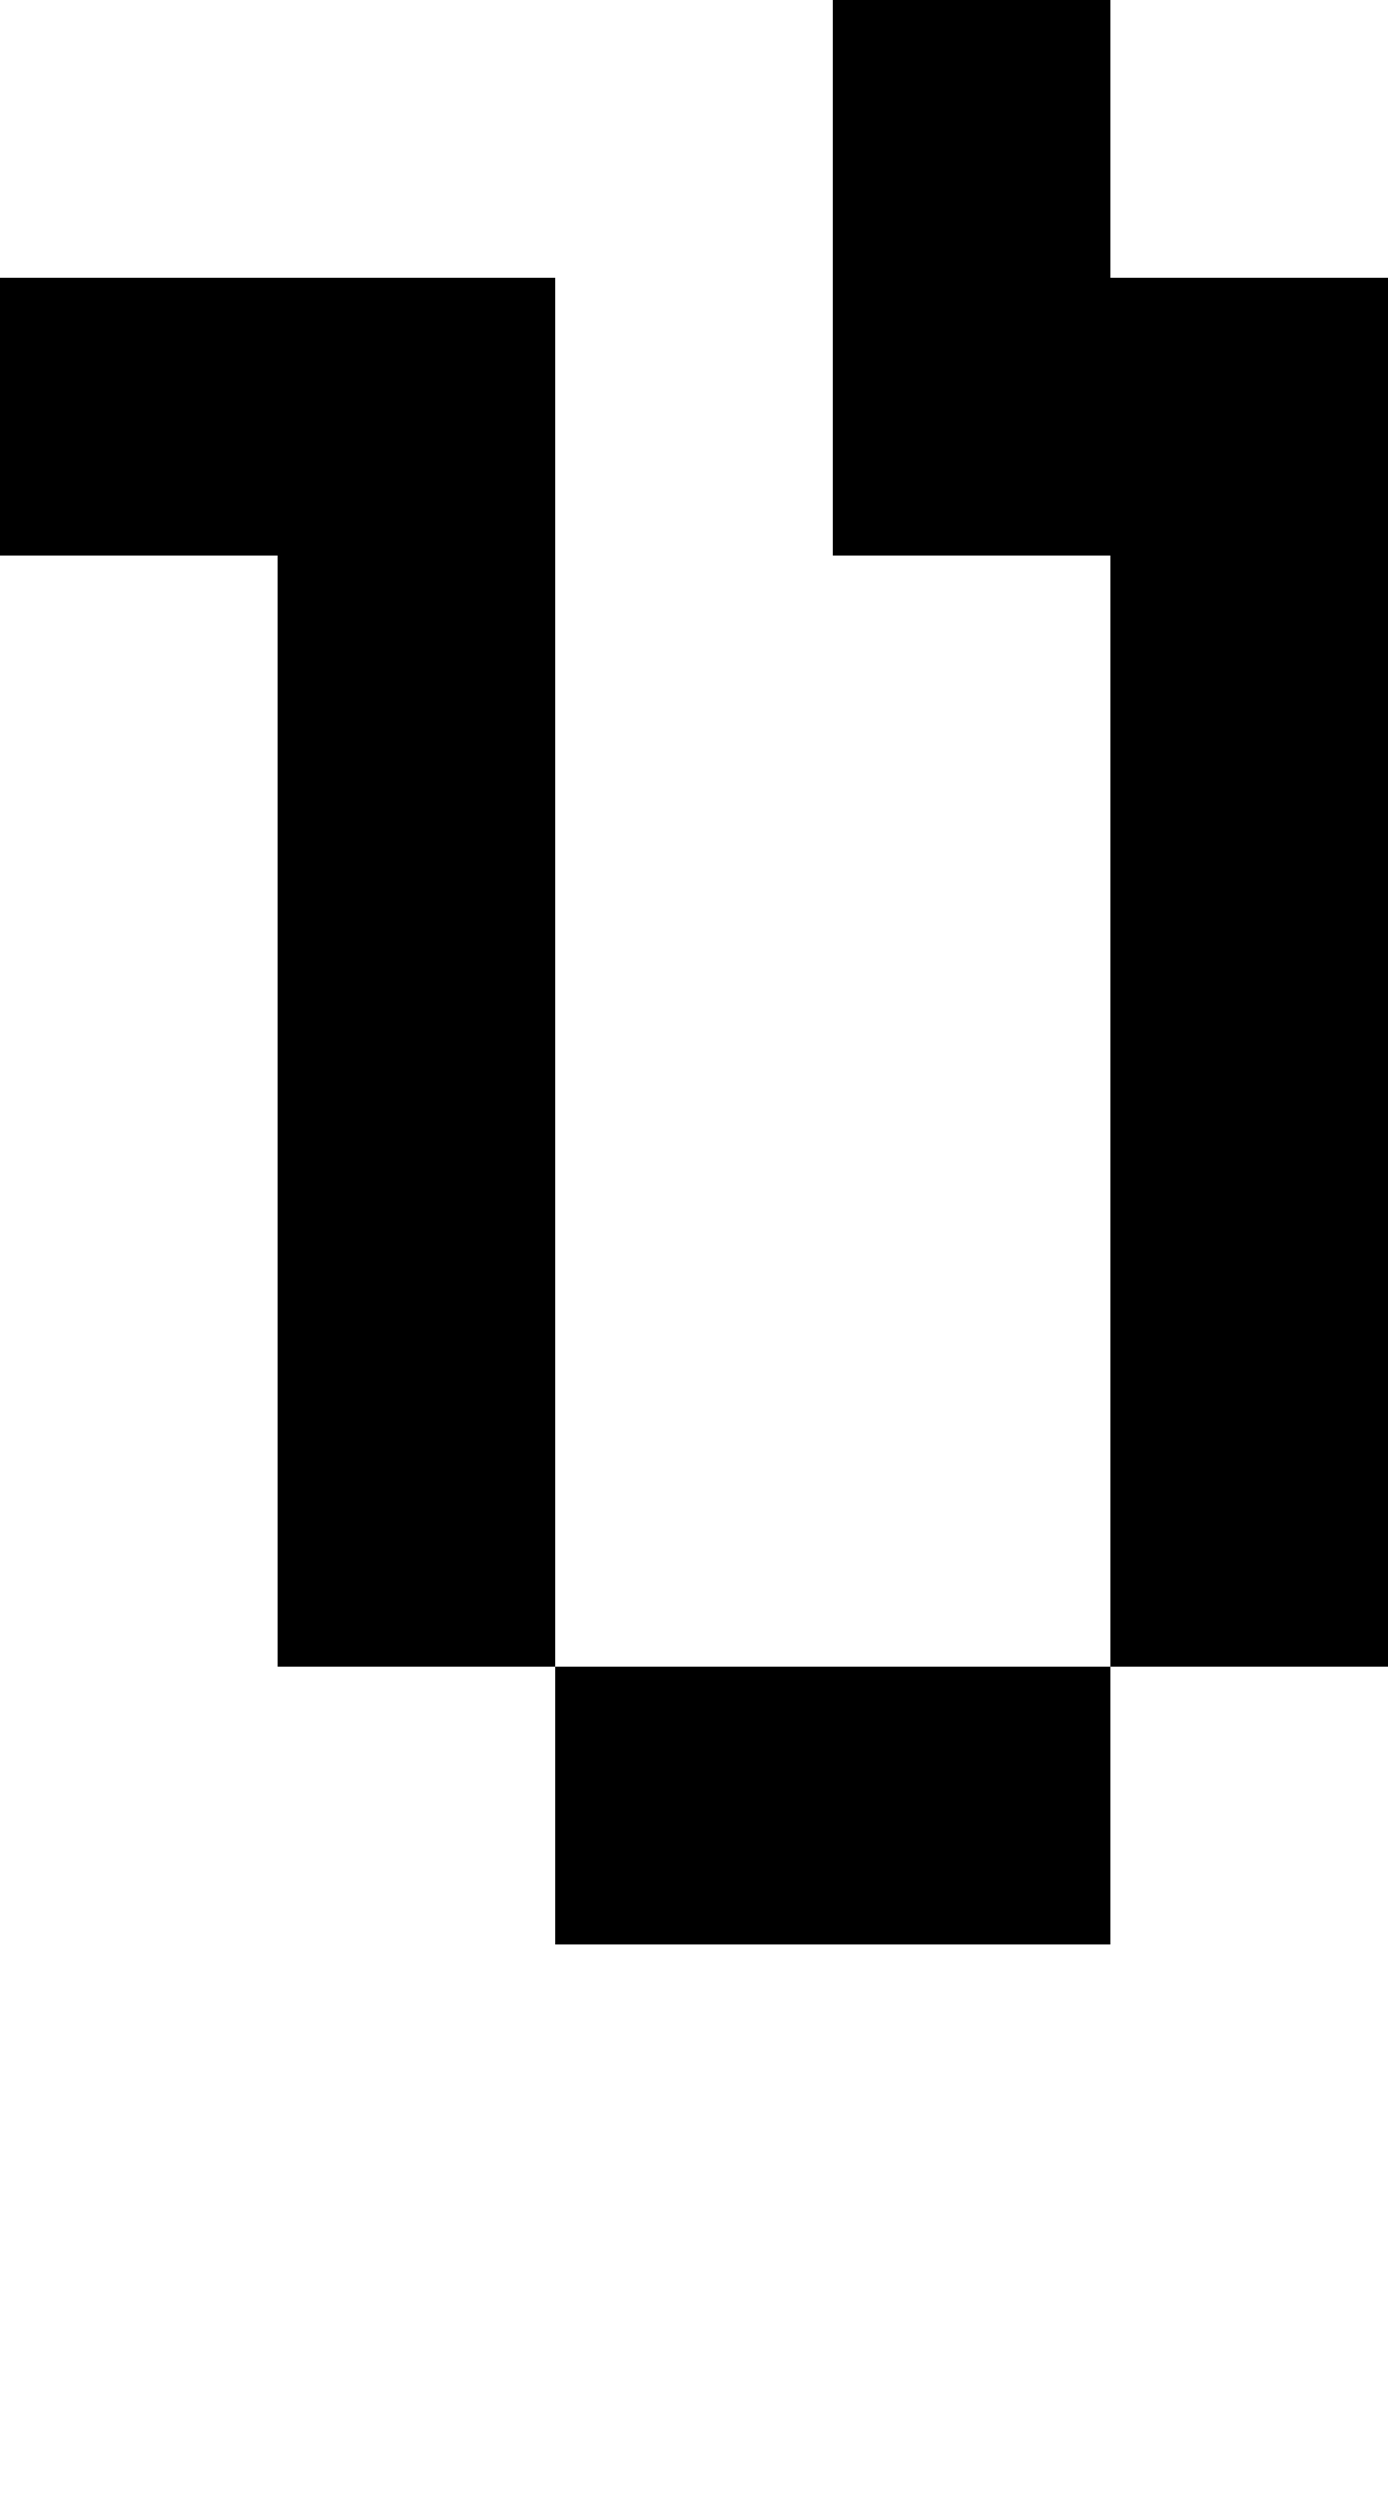 <?xml version="1.0" encoding="utf-8"?>
<!-- Generator: Adobe Illustrator 13.0.0, SVG Export Plug-In . SVG Version: 6.00 Build 14948)  -->
<!DOCTYPE svg PUBLIC "-//W3C//DTD SVG 1.1//EN" "http://www.w3.org/Graphics/SVG/1.1/DTD/svg11.dtd">
<svg version="1.1" id="Calque_3" xmlns="http://www.w3.org/2000/svg" xmlns:xlink="http://www.w3.org/1999/xlink" x="0px" y="0px"
	 width="20px" height="36px" viewBox="0 0 20 36" enable-background="new 0 0 20 36" xml:space="preserve">
<rect fill="none" width="20" height="36"/>
<g id="Mode_Isolation">
</g>
<g id="Mode_Isolation_1_">
	<rect fill="none" width="20" height="36"/>
	<g>
		<polygon points="0,4 0,8 4,8 4,24 8,24 8,4 		"/>
		<polygon points="16,4 16,0 12,0 12,8 16,8 16,24 20,24 20,4 		"/>
		<rect x="8" y="24" width="8" height="4"/>
		<rect x="8" y="-4" width="4" height="4"/>
	</g>
</g>
</svg>
